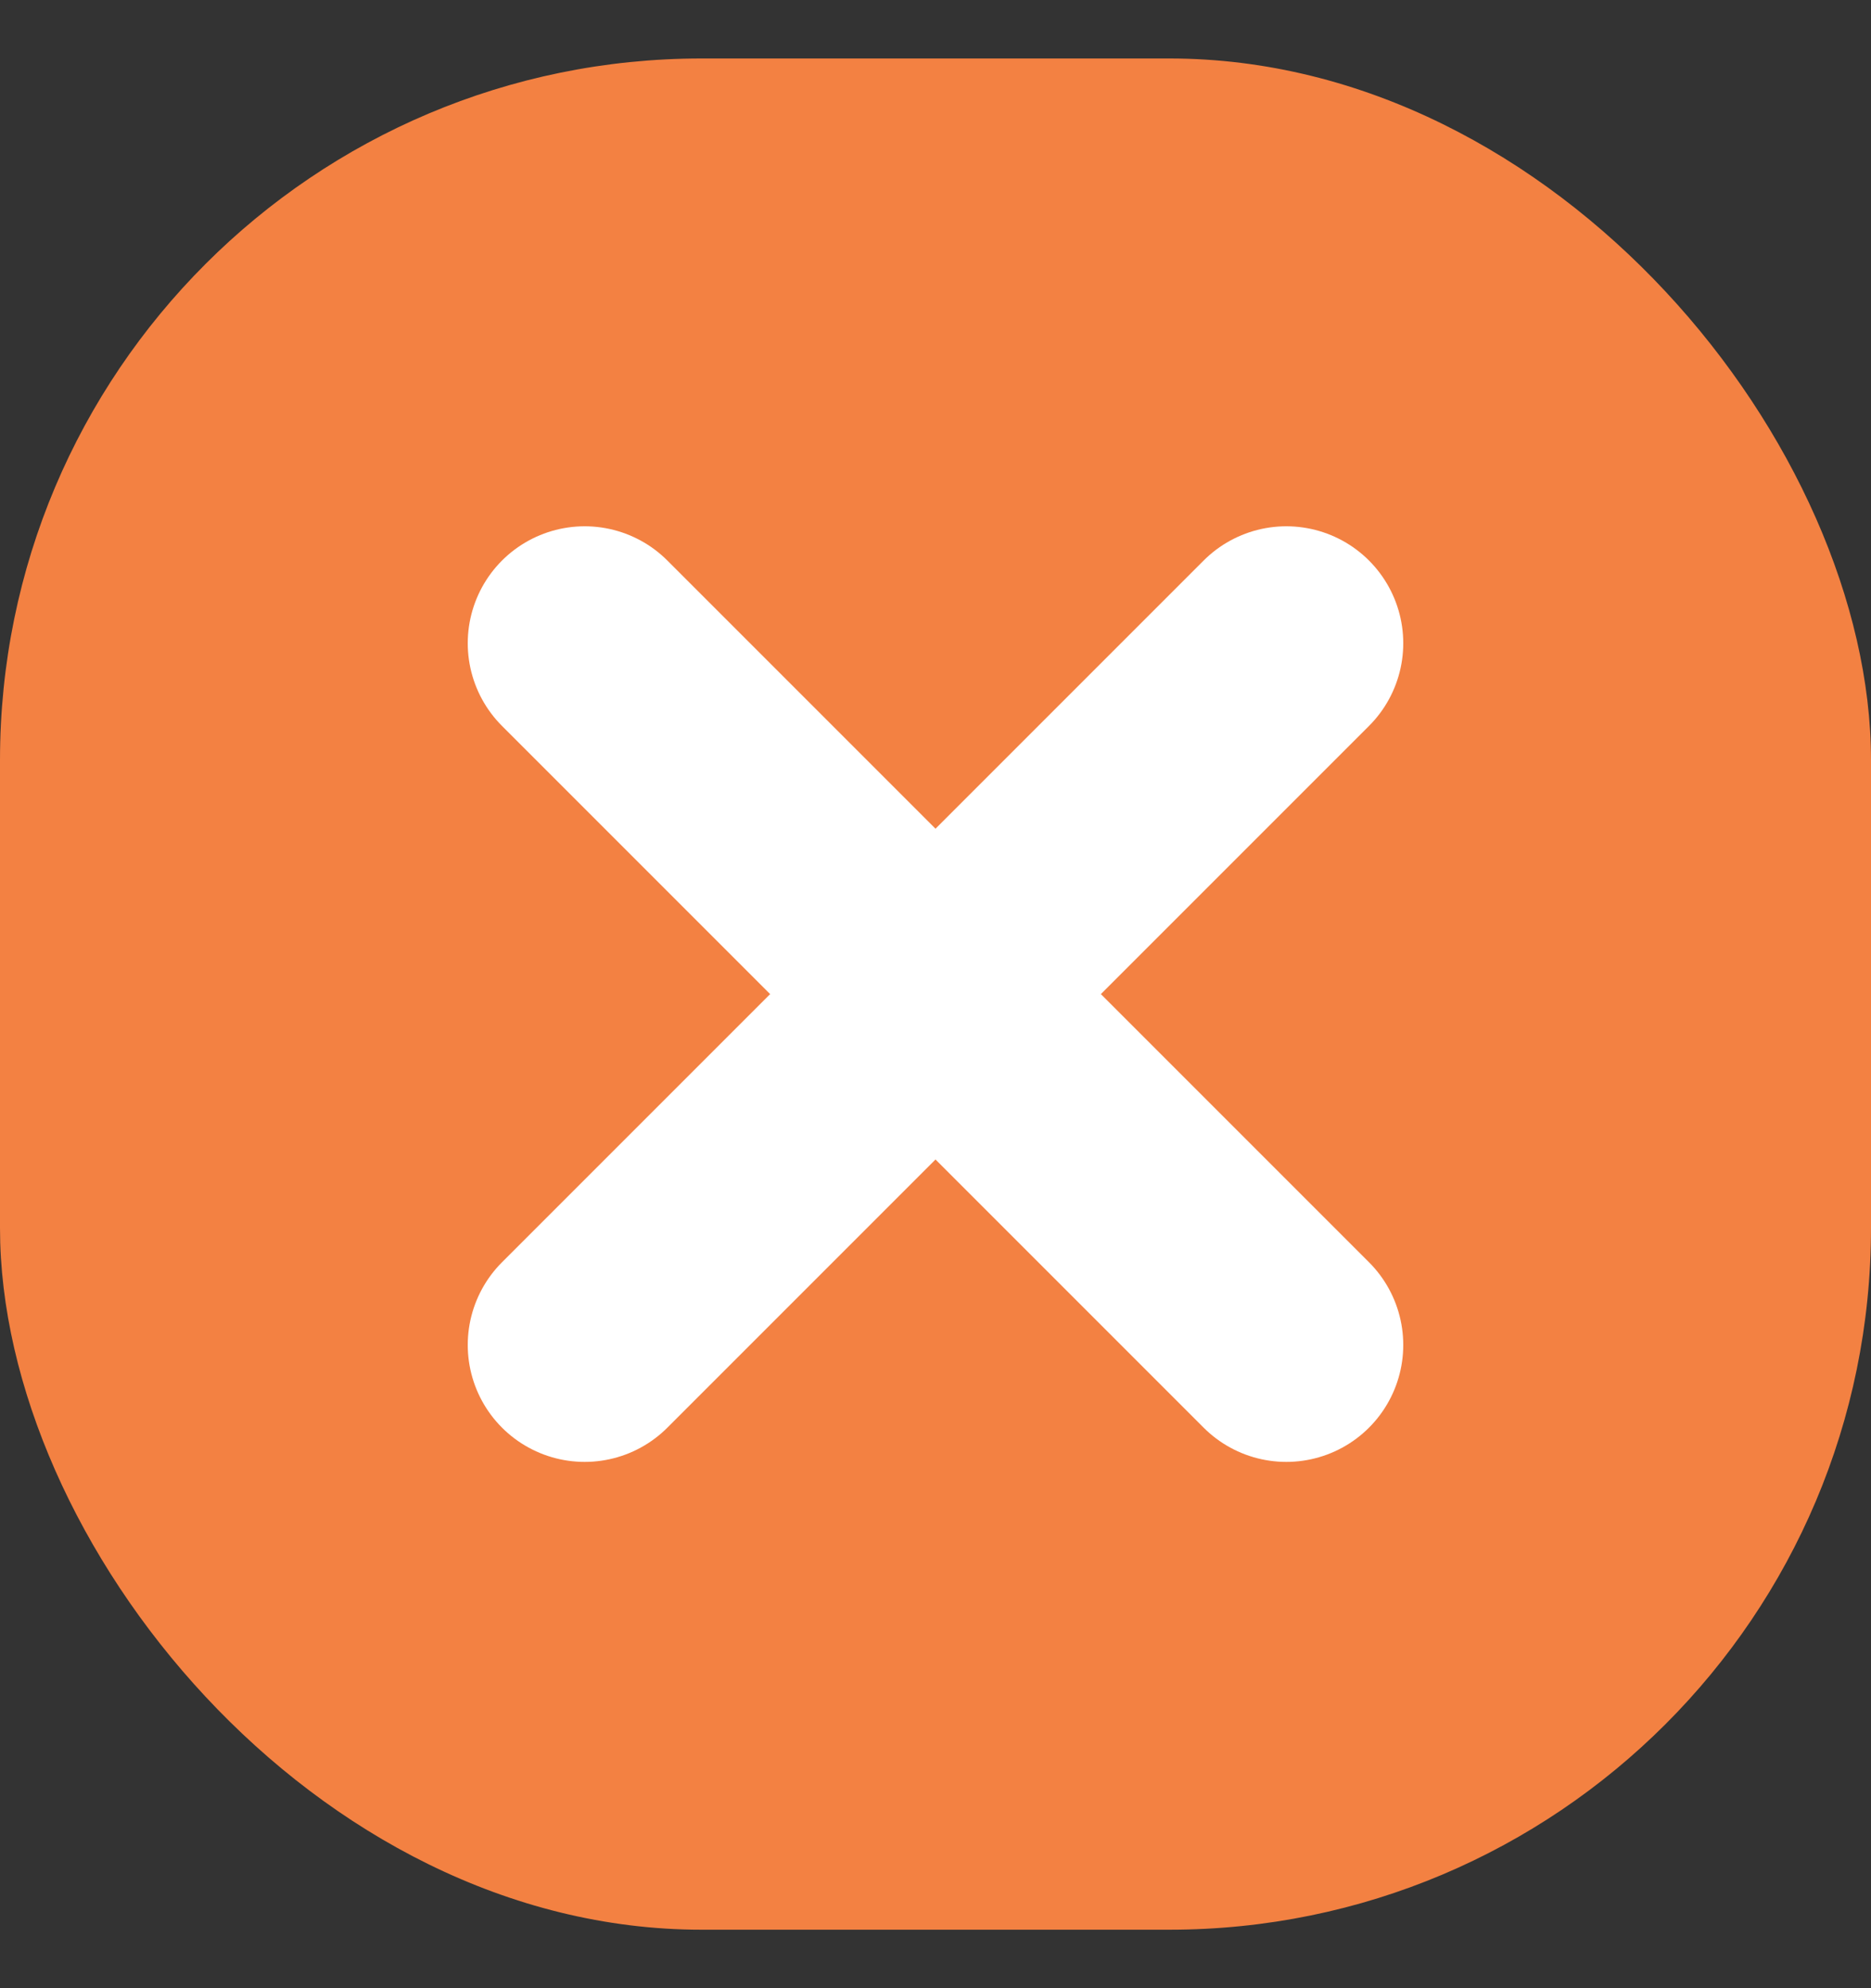 <svg width="16" height="17" viewBox="0 0 16 17" fill="none" xmlns="http://www.w3.org/2000/svg">
<rect x="0" y="0" width="16" height="17" fill="#333333" stroke="none"/>
<rect y="0.5" width="16" height="16" rx="6" fill="#F38142"/>
<path d="M11 5.5L5 11.5" stroke="white" stroke-width="2" stroke-miterlimit="1.698" stroke-linecap="round" stroke-linejoin="round"/>
<path d="M11 11.5L5 5.5" stroke="white" stroke-width="2" stroke-miterlimit="1.698" stroke-linecap="round" stroke-linejoin="round"/>
</svg>
